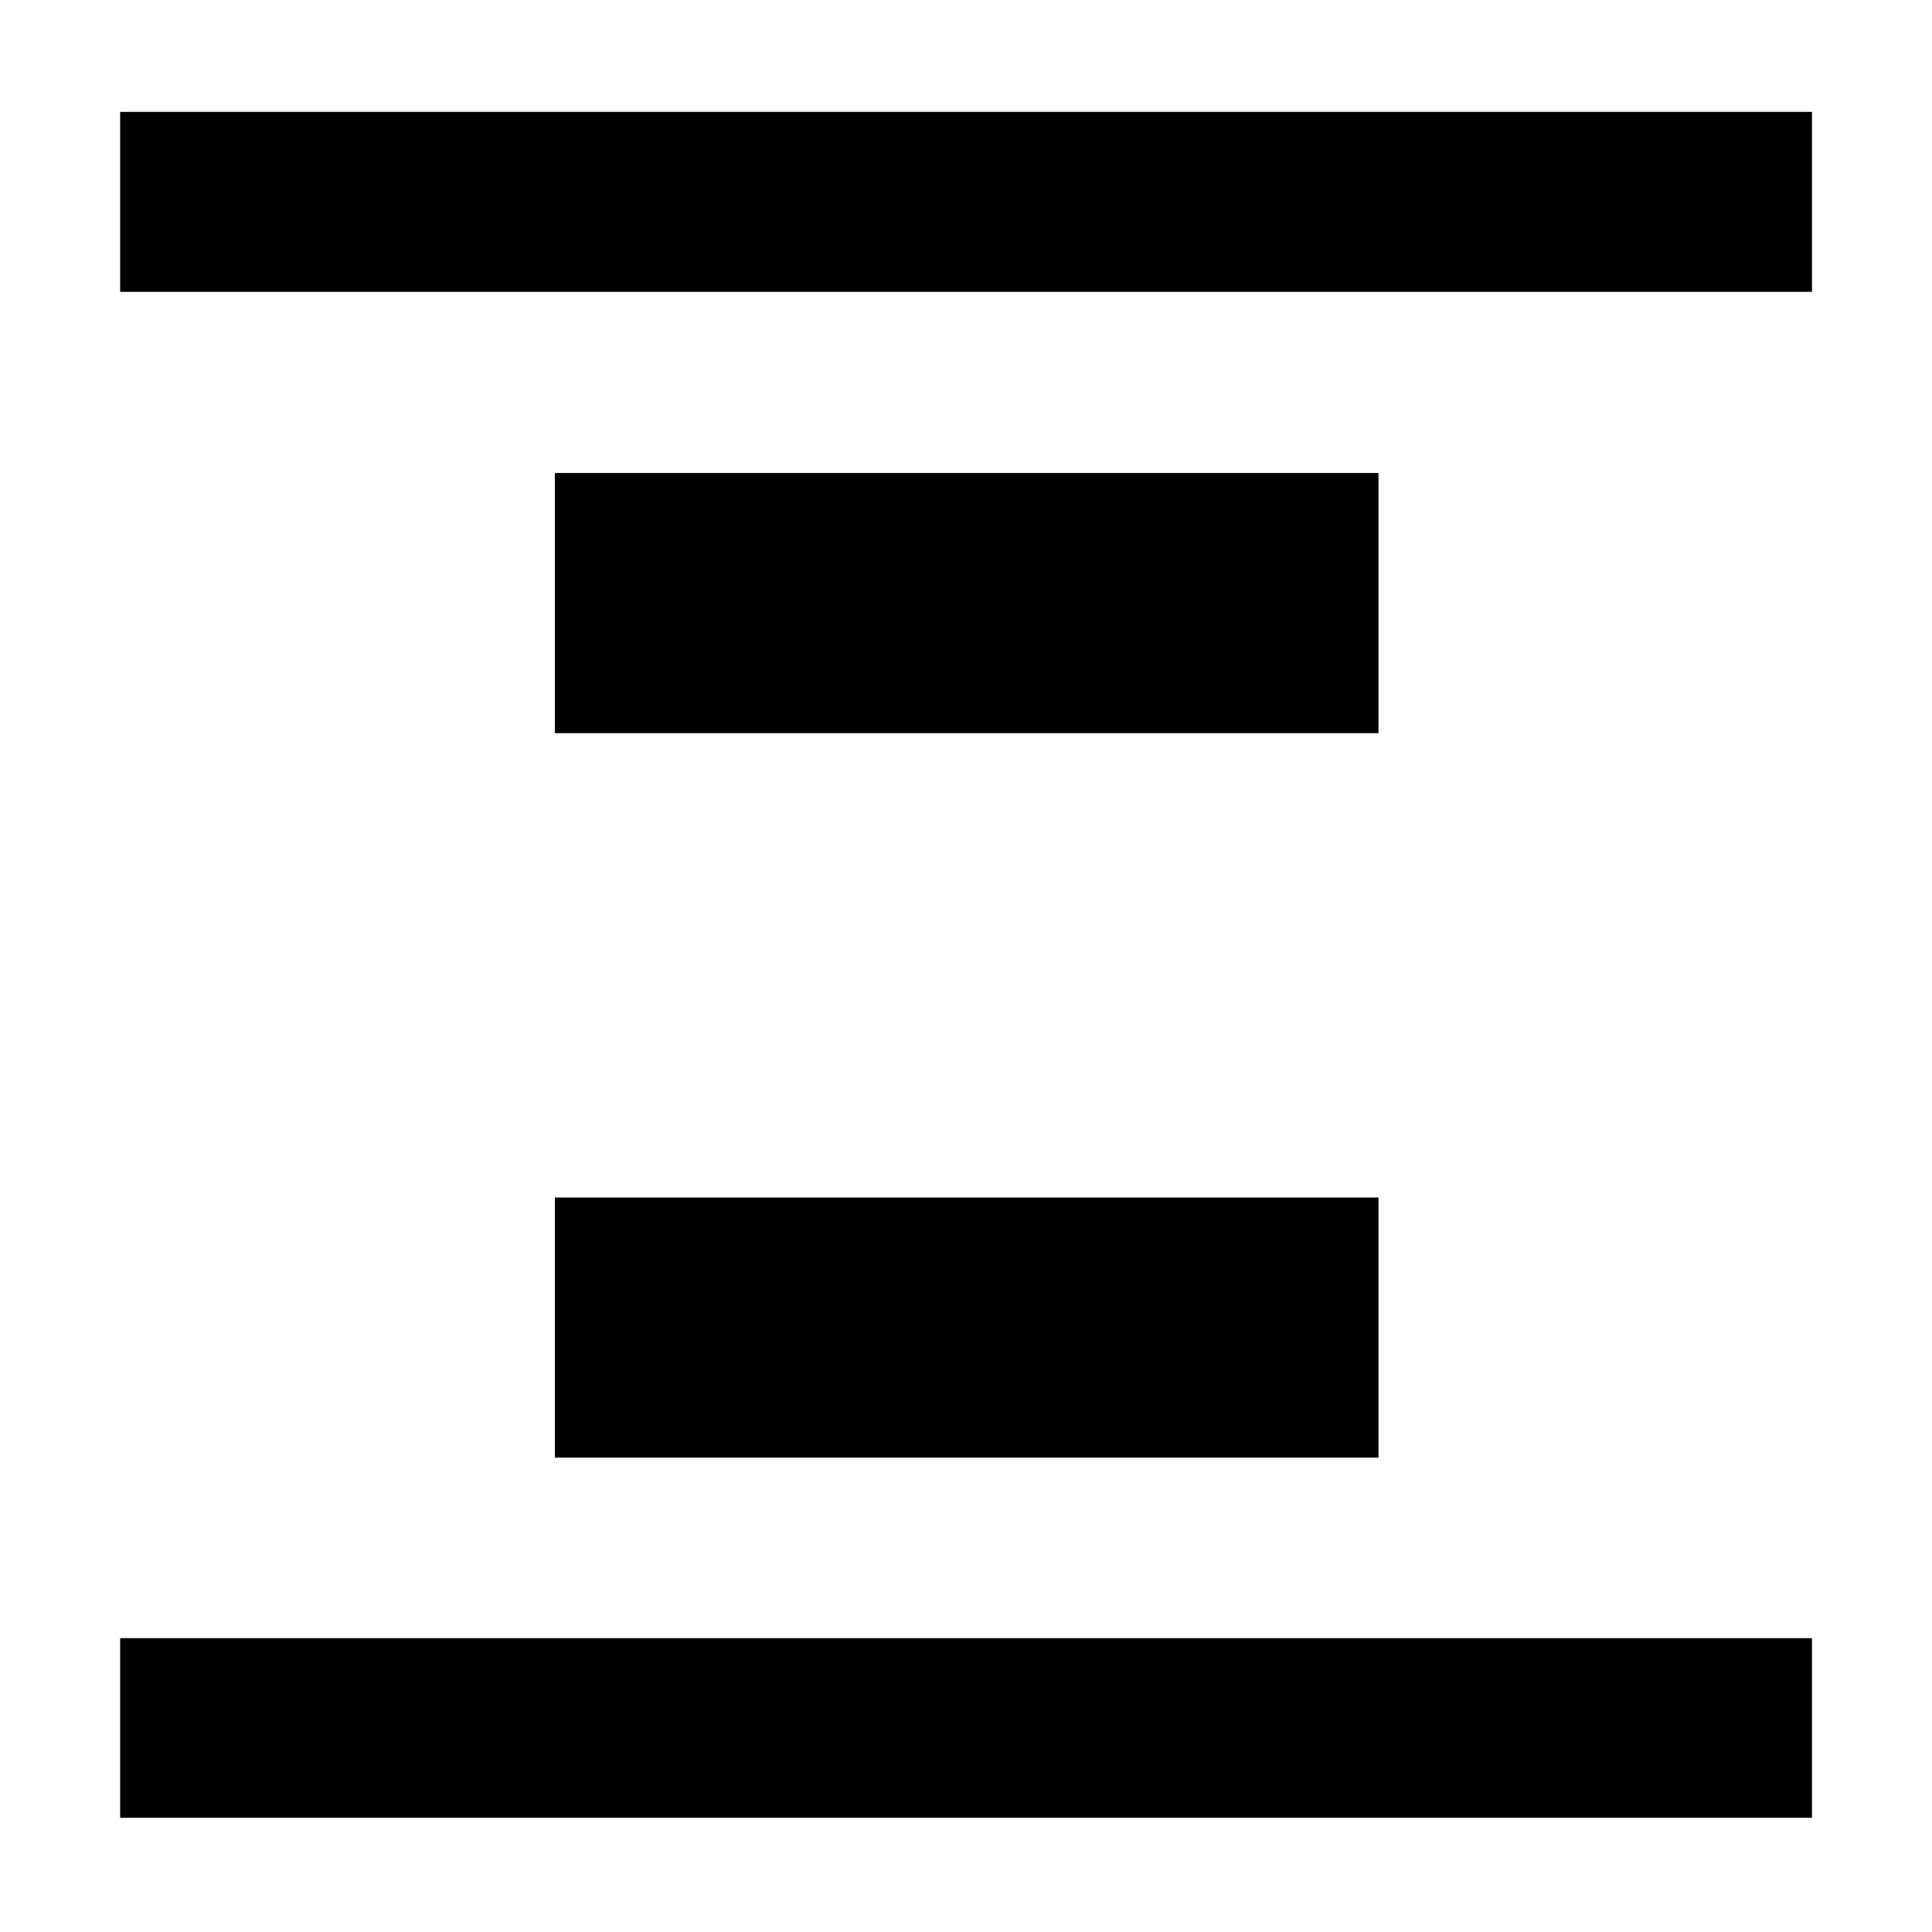 <svg xmlns="http://www.w3.org/2000/svg" height="40" viewBox="0 96 960 960" width="40"><path d="M59.703 241.014v-89.419h840.659v89.419H59.703Zm0 758.232v-89.26h840.659v89.26H59.703Zm216-538.949V331.036h409.261v129.261H275.703Zm0 360V691.036h409.261v129.261H275.703Z"/></svg>